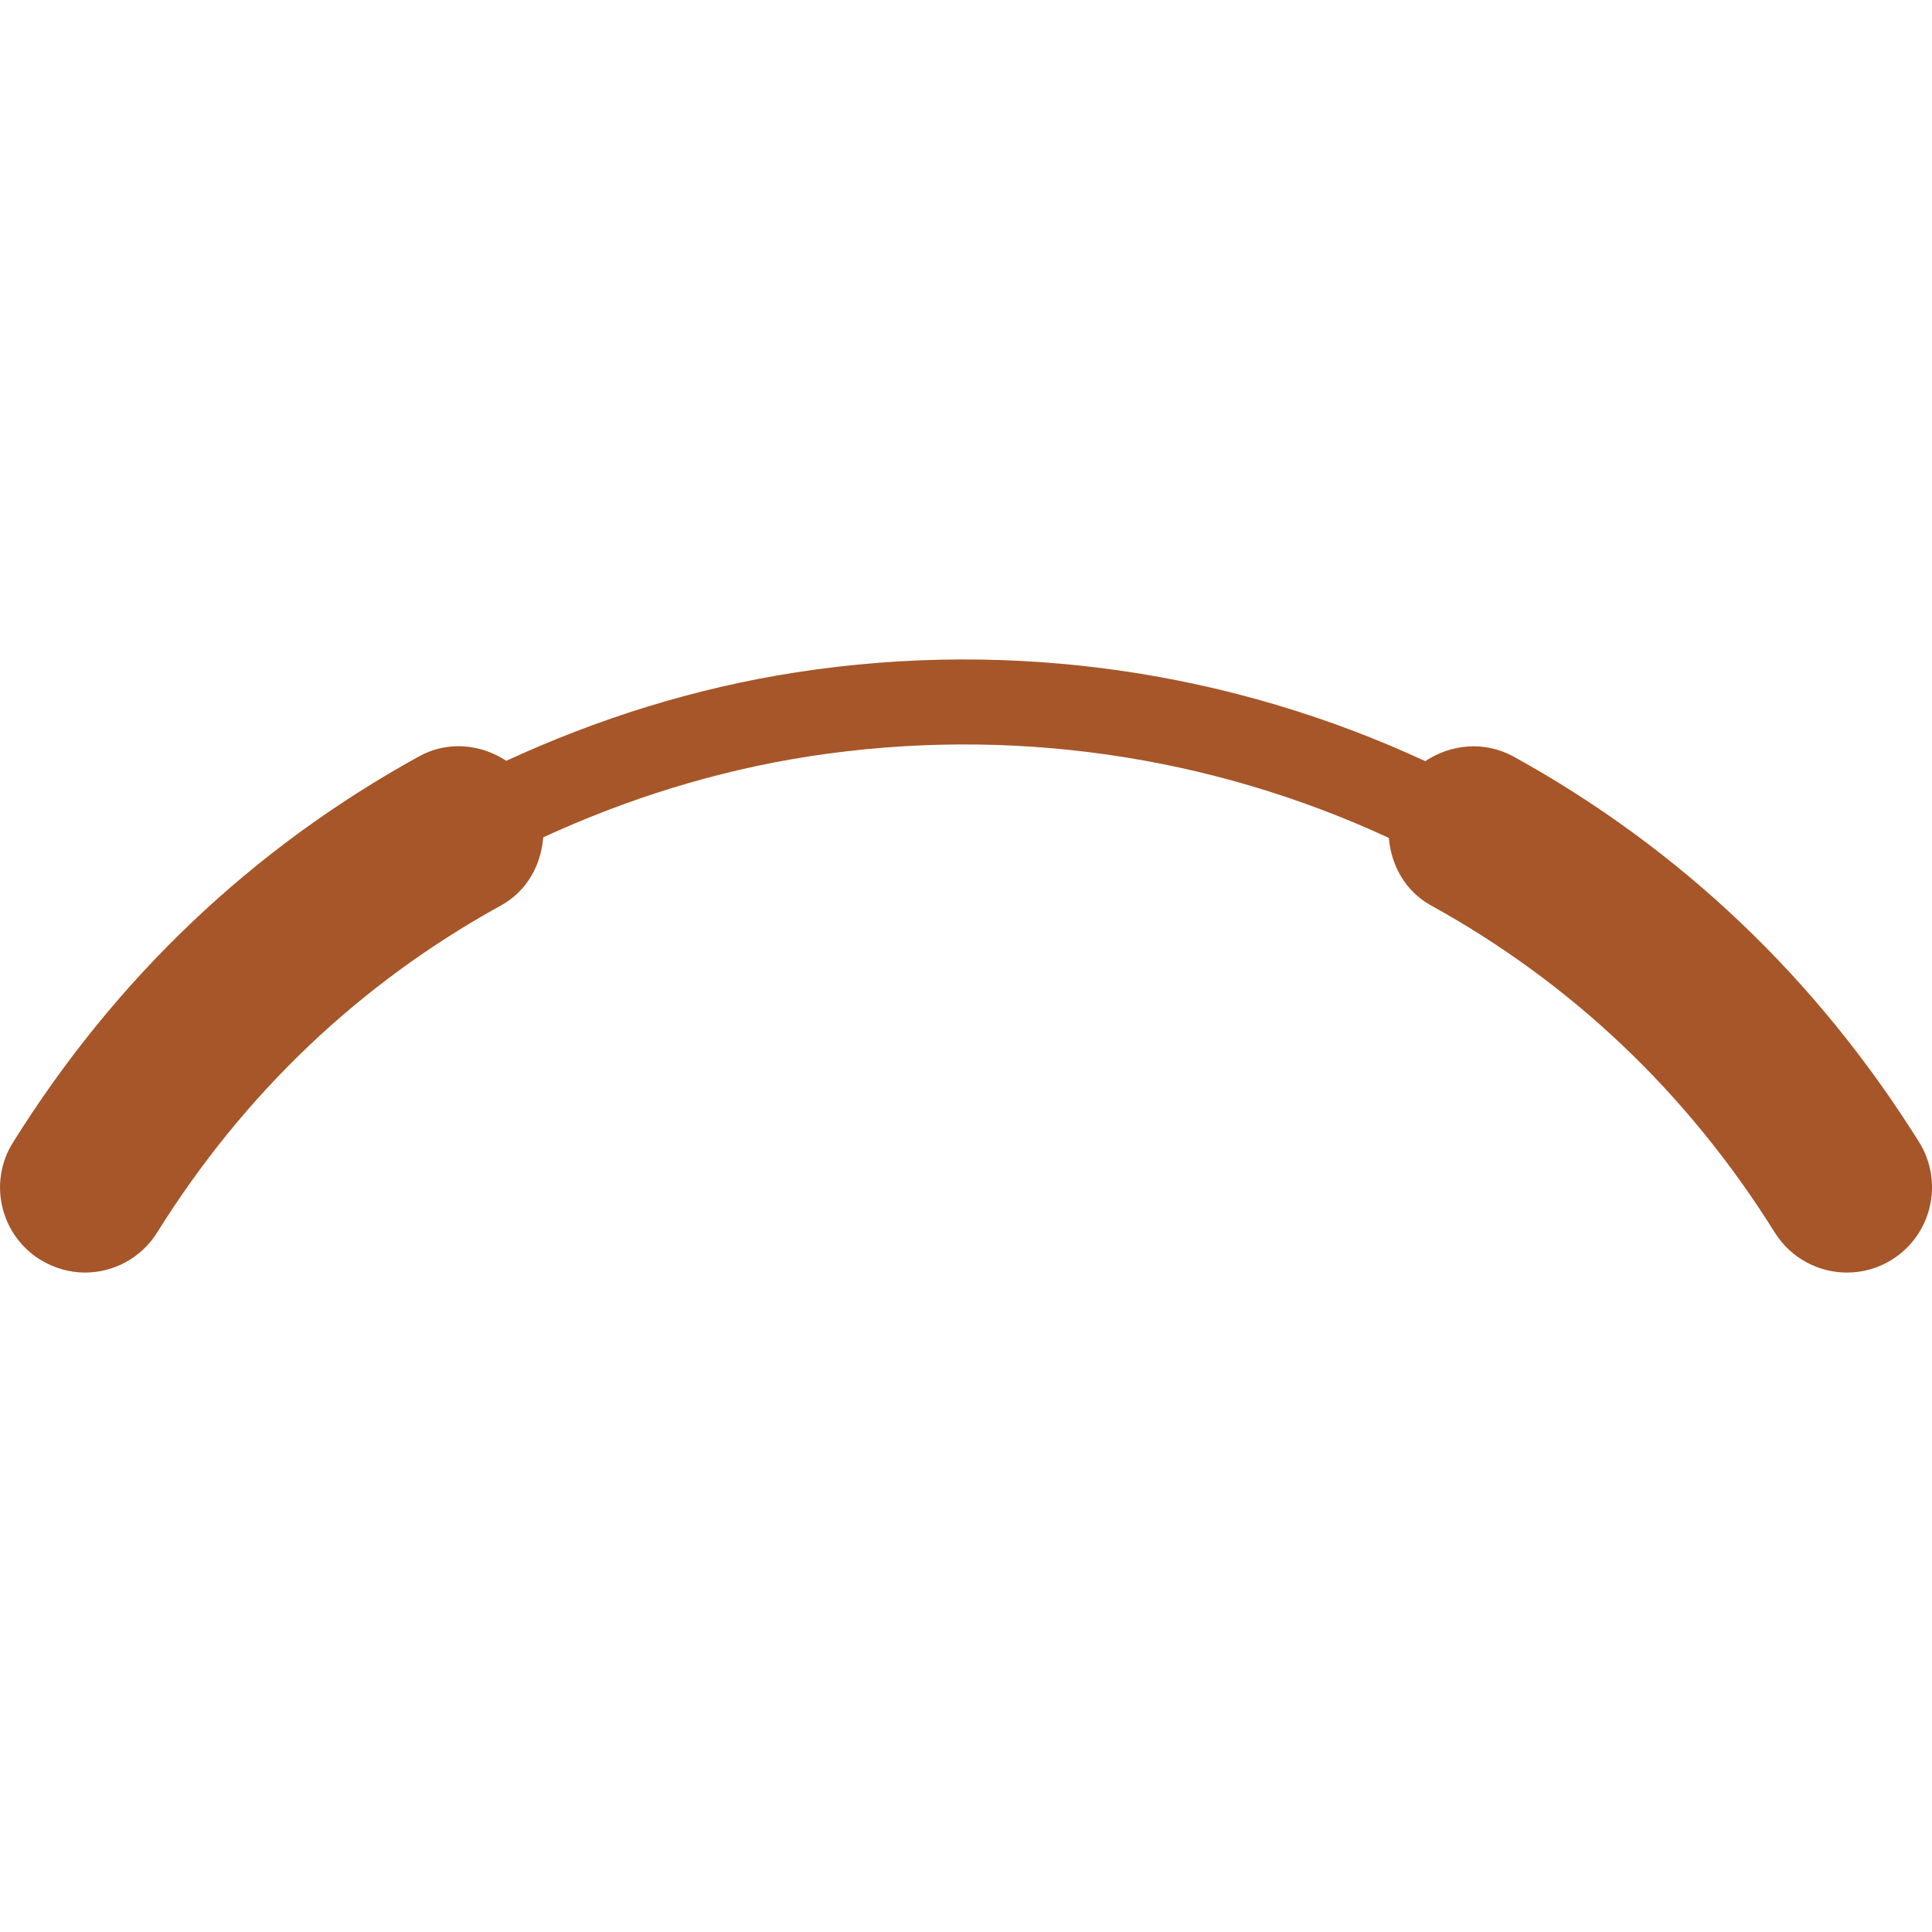 <?xml version="1.0" encoding="iso-8859-1"?>
<!-- Generator: Adobe Illustrator 16.0.0, SVG Export Plug-In . SVG Version: 6.00 Build 0)  -->
<!DOCTYPE svg PUBLIC "-//W3C//DTD SVG 1.1//EN" "http://www.w3.org/Graphics/SVG/1.1/DTD/svg11.dtd">
<svg version="1.1" id="Capa_1" xmlns="http://www.w3.org/2000/svg" xmlns:xlink="http://www.w3.org/1999/xlink" x="0px" y="0px"
	 width="141.611px" height="141.611px" viewBox="0 0 141.611 141.611" style="enable-background:new 0 0 141.611 141.611;"
	 xml:space="preserve">
<g>
	<path fill="#a65628" d="M138.68,92.325c-1.029,0.651-2.174,0.95-3.3,0.95c-2.077,0-4.104-1.035-5.298-2.941
		c-6.369-10.193-14.852-18.262-25.203-23.973c-1.888-1.047-2.91-2.944-3.081-4.944c-13.037-6.038-27.767-8.245-42.478-5.979
		c-6.905,1.072-13.408,3.136-19.503,5.934c-0.158,2.021-1.182,3.937-3.087,4.99c-10.352,5.7-18.833,13.768-25.203,23.961
		c-1.181,1.905-3.221,2.953-5.297,2.953c-1.126,0-2.271-0.323-3.294-0.95c-2.922-1.827-3.812-5.675-1.985-8.586
		c7.514-12.032,17.524-21.556,29.758-28.296c2.088-1.16,4.53-0.911,6.399,0.322c6.637-3.06,13.731-5.319,21.257-6.485
		c15.954-2.463,31.95-0.048,46.101,6.509c1.882-1.245,4.329-1.501,6.454-0.347c12.233,6.752,22.244,16.27,29.752,28.283
		C142.485,86.65,141.597,90.498,138.68,92.325z"/>
</g>
<g>
</g>
<g>
</g>
<g>
</g>
<g>
</g>
<g>
</g>
<g>
</g>
<g>
</g>
<g>
</g>
<g>
</g>
<g>
</g>
<g>
</g>
<g>
</g>
<g>
</g>
<g>
</g>
<g>
</g>
</svg>
